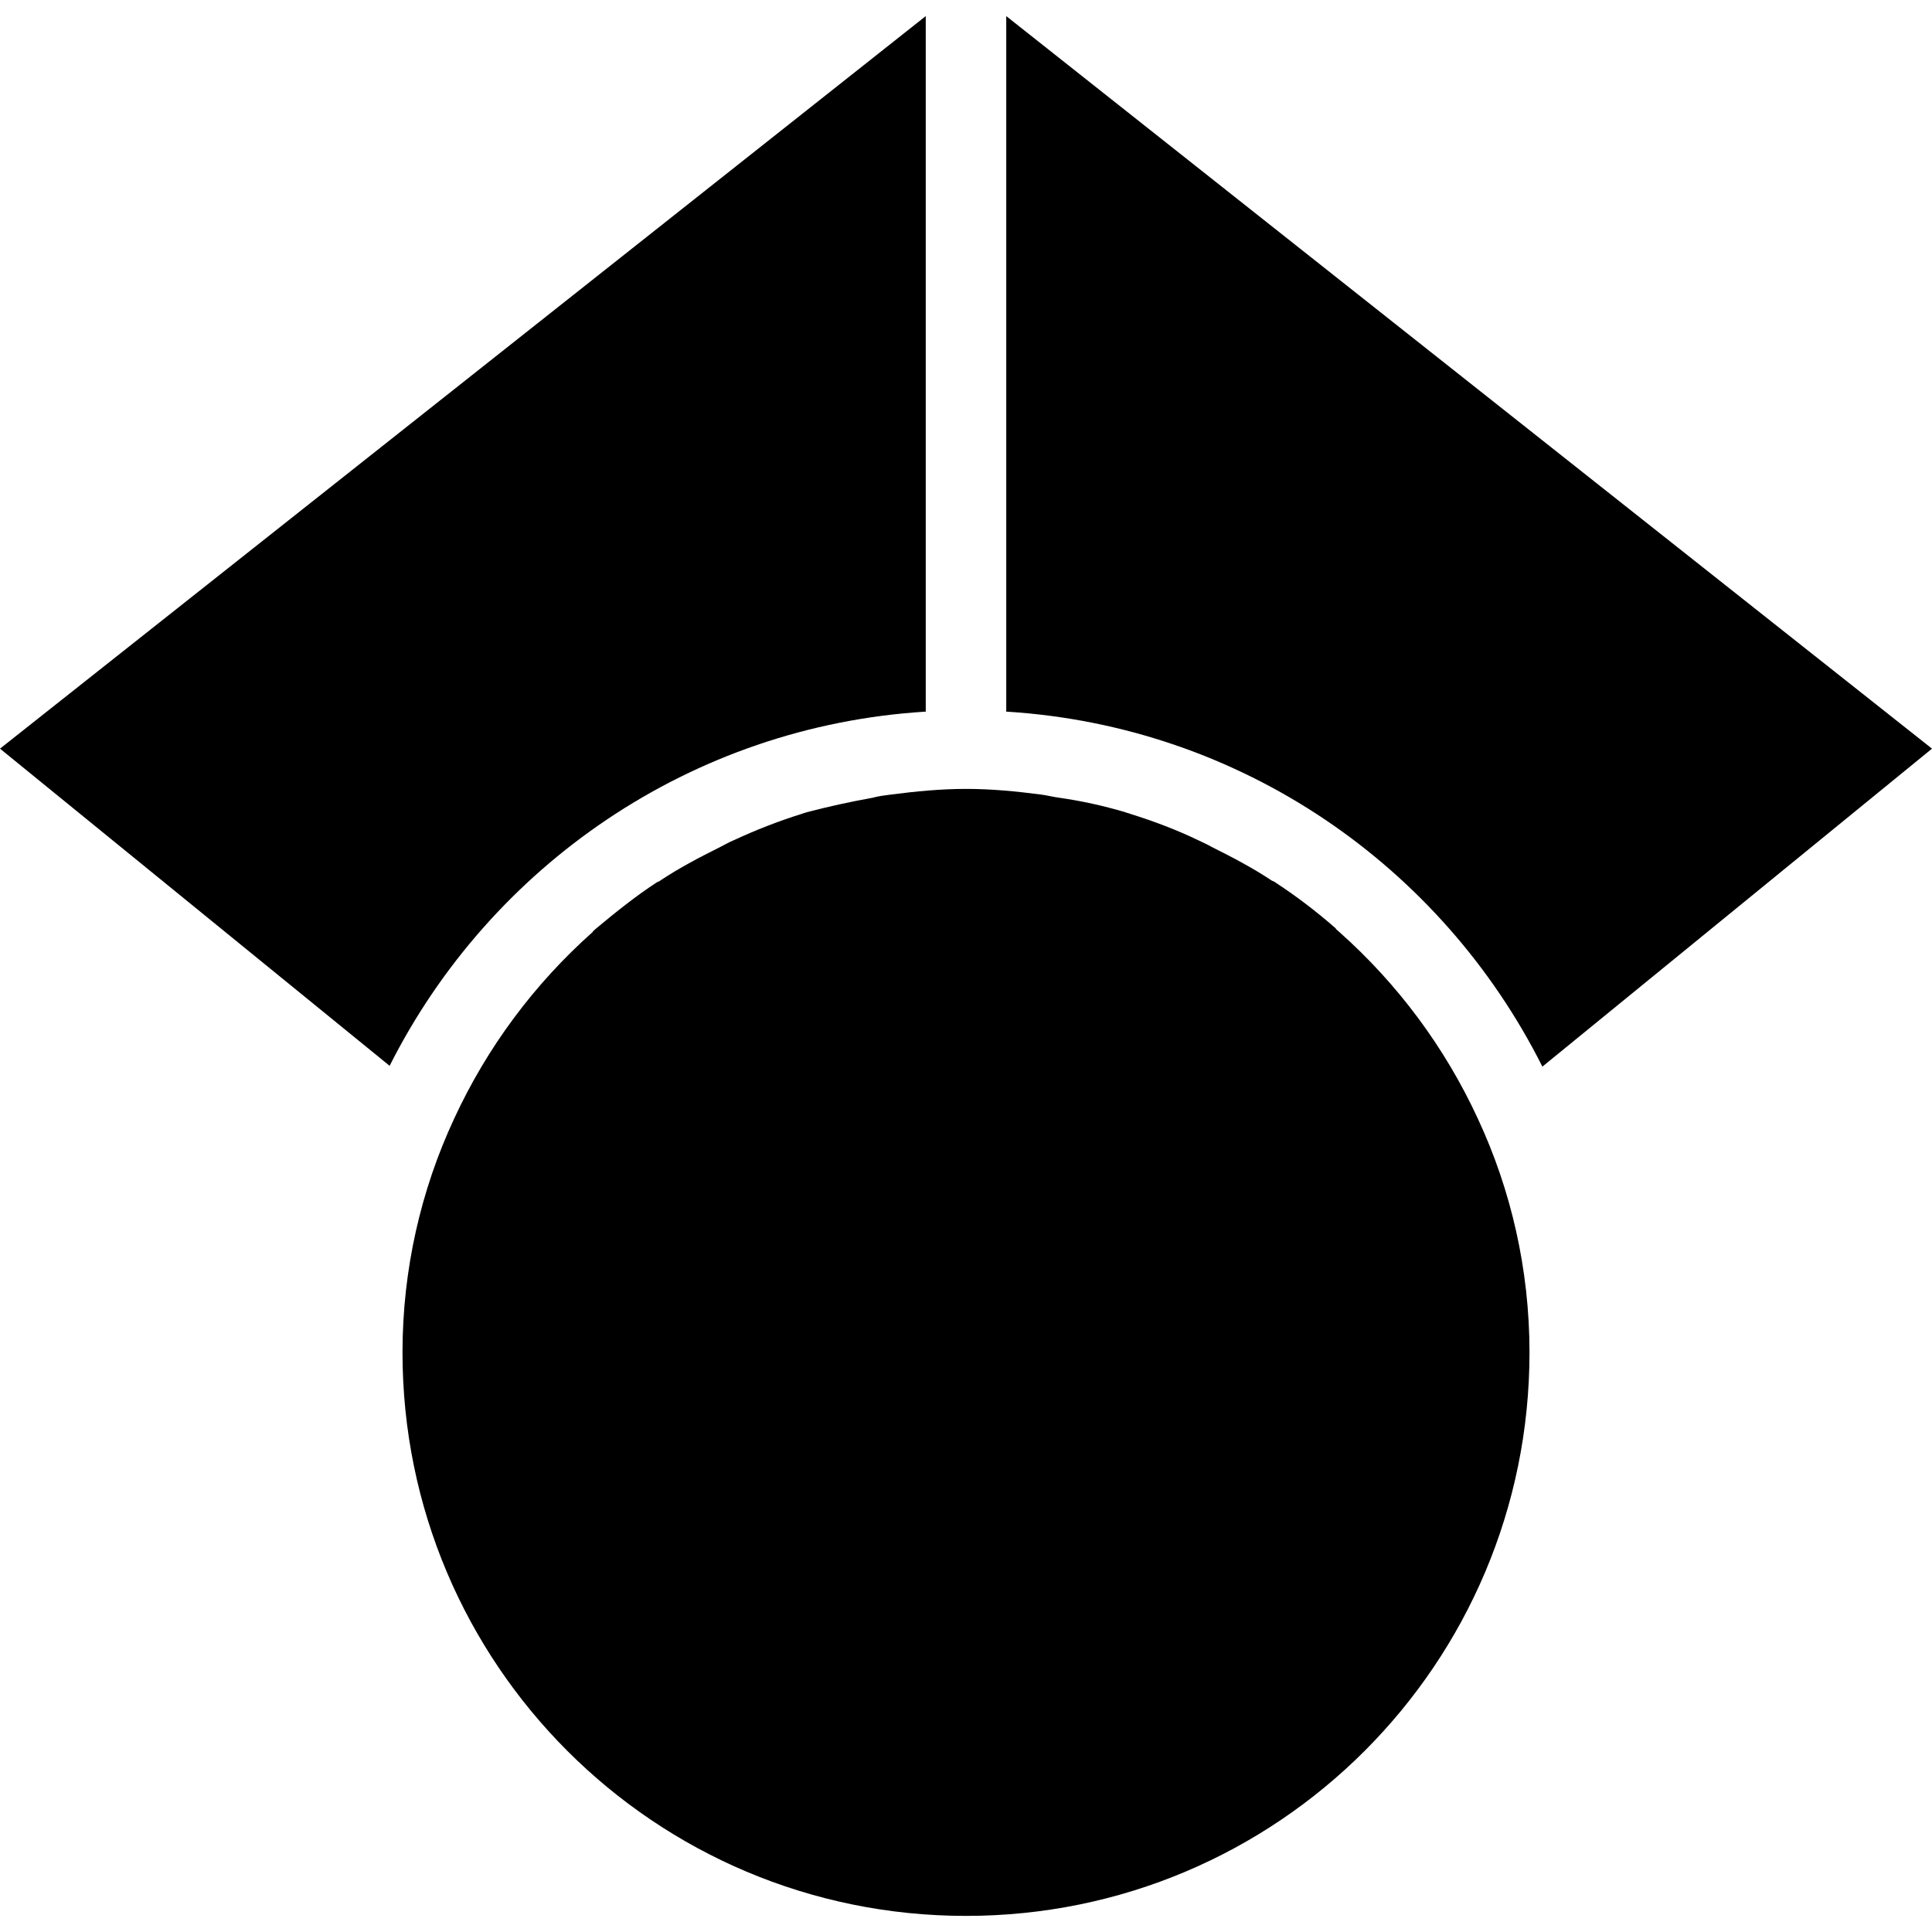 <svg width="24" height="24" viewBox="0 0 24 24" xmlns="http://www.w3.org/2000/svg">
<path d="M11.5 8.84V0.2L0 9.3L4.84 13.24C6.09 10.76 8.58 9.02 11.5 8.84Z"/>
<path d="M12.5 0.2V8.84C15.42 9.02 17.91 10.76 19.16 13.25L24 9.3L12.5 0.2Z"/>
<path d="M18.36 13.9C17.95 13.01 17.36 12.22 16.64 11.58C16.62 11.56 16.6 11.55 16.59 11.53C16.35 11.32 16.1 11.13 15.84 10.96C15.83 10.95 15.82 10.95 15.8 10.94C15.56 10.78 15.31 10.65 15.05 10.52C15 10.49 14.95 10.47 14.89 10.44C14.62 10.31 14.33 10.2 14.04 10.11C14.02 10.1 14 10.1 13.98 10.09C13.71 10.01 13.44 9.95 13.16 9.91C13.08 9.9 13.01 9.88 12.93 9.87C12.62 9.83 12.32 9.8 12 9.8C11.69 9.8 11.38 9.83 11.07 9.87C10.99 9.88 10.91 9.89 10.84 9.91C10.56 9.96 10.29 10.02 10.02 10.09C10 10.1 9.98 10.1 9.96 10.11C9.67 10.2 9.39 10.31 9.11 10.44C9.06 10.46 9.01 10.49 8.95 10.52C8.69 10.65 8.44 10.78 8.2 10.94C8.19 10.95 8.18 10.95 8.16 10.96C7.9 11.13 7.65 11.33 7.41 11.53C7.39 11.55 7.37 11.56 7.36 11.58C6.64 12.22 6.05 13.01 5.64 13.9C5.23 14.78 5 15.77 5 16.8C5 20.67 8.13 23.8 12 23.8C15.87 23.8 19 20.67 19 16.8C19 15.77 18.77 14.78 18.36 13.9Z"/>
</svg>
